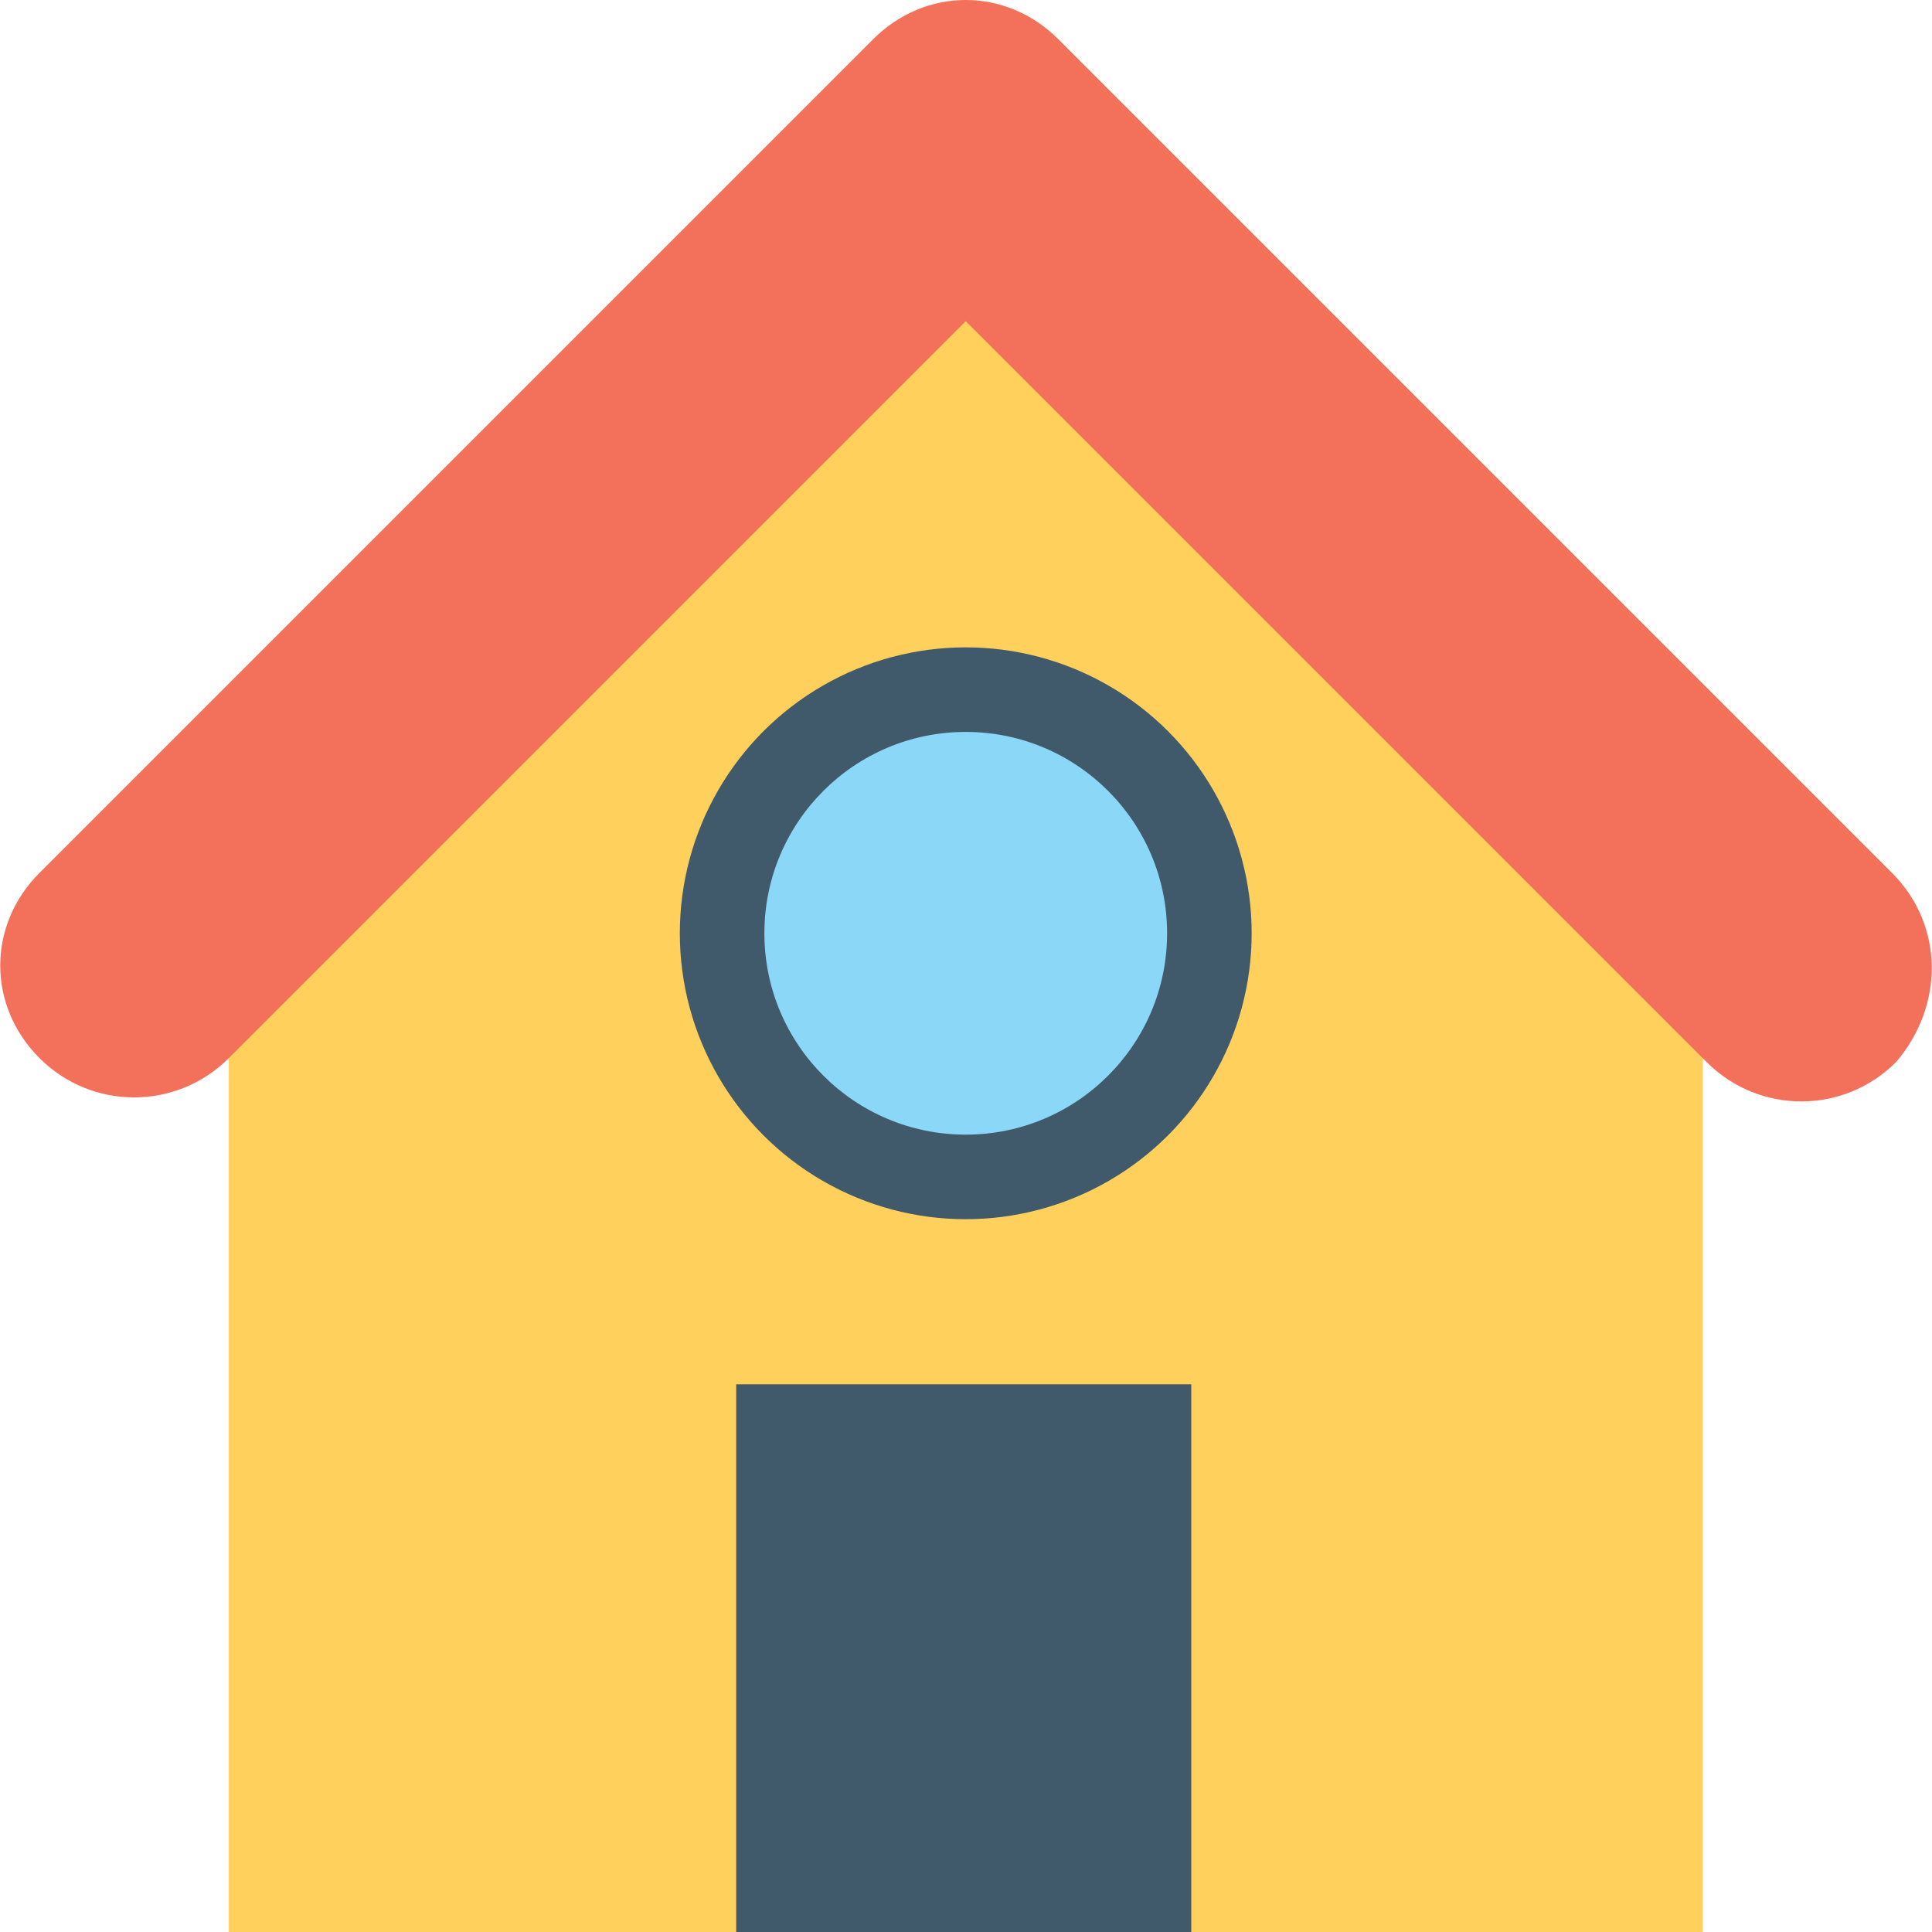 <?xml version="1.0" encoding="iso-8859-1"?>
<!-- Generator: Adobe Illustrator 19.0.0, SVG Export Plug-In . SVG Version: 6.00 Build 0)  -->
<svg version="1.1" id="Capa_1" xmlns="http://www.w3.org/2000/svg" xmlns:xlink="http://www.w3.org/1999/xlink" x="0px" y="0px"
	 viewBox="0 0 511.733 511.733" style="enable-background:new 0 0 511.733 511.733;" xml:space="preserve">
<path style="fill:#FFD15C;" d="M450.998,511.733V244c-76.8-75.733-119.467-118.4-195.2-195.2
	c-75.733,75.733-118.4,118.4-195.2,195.2v267.733H450.998z"/>
<path style="fill:#F3705A;" d="M501.131,231.2l-220.8-220.8c-13.867-13.867-35.2-13.867-49.067,0l-220.8,220.8
	c-13.867,13.867-13.867,35.2,0,49.067s36.267,13.867,50.133,0l195.2-195.2l196.267,196.267c13.867,13.867,36.267,13.867,50.133,0
	l0,0C514.998,266.4,514.998,245.067,501.131,231.2z"/>
<g>
	<rect x="194.998" y="366.667" style="fill:#415A6B;" width="120.533" height="145.067"/>
	<circle style="fill:#415A6B;" cx="255.798" cy="247.2" r="75.733"/>
</g>
<circle style="fill:#8AD7F8;" cx="255.798" cy="247.2" r="53.333"/>
<g>
</g>
<g>
</g>
<g>
</g>
<g>
</g>
<g>
</g>
<g>
</g>
<g>
</g>
<g>
</g>
<g>
</g>
<g>
</g>
<g>
</g>
<g>
</g>
<g>
</g>
<g>
</g>
<g>
</g>
</svg>

